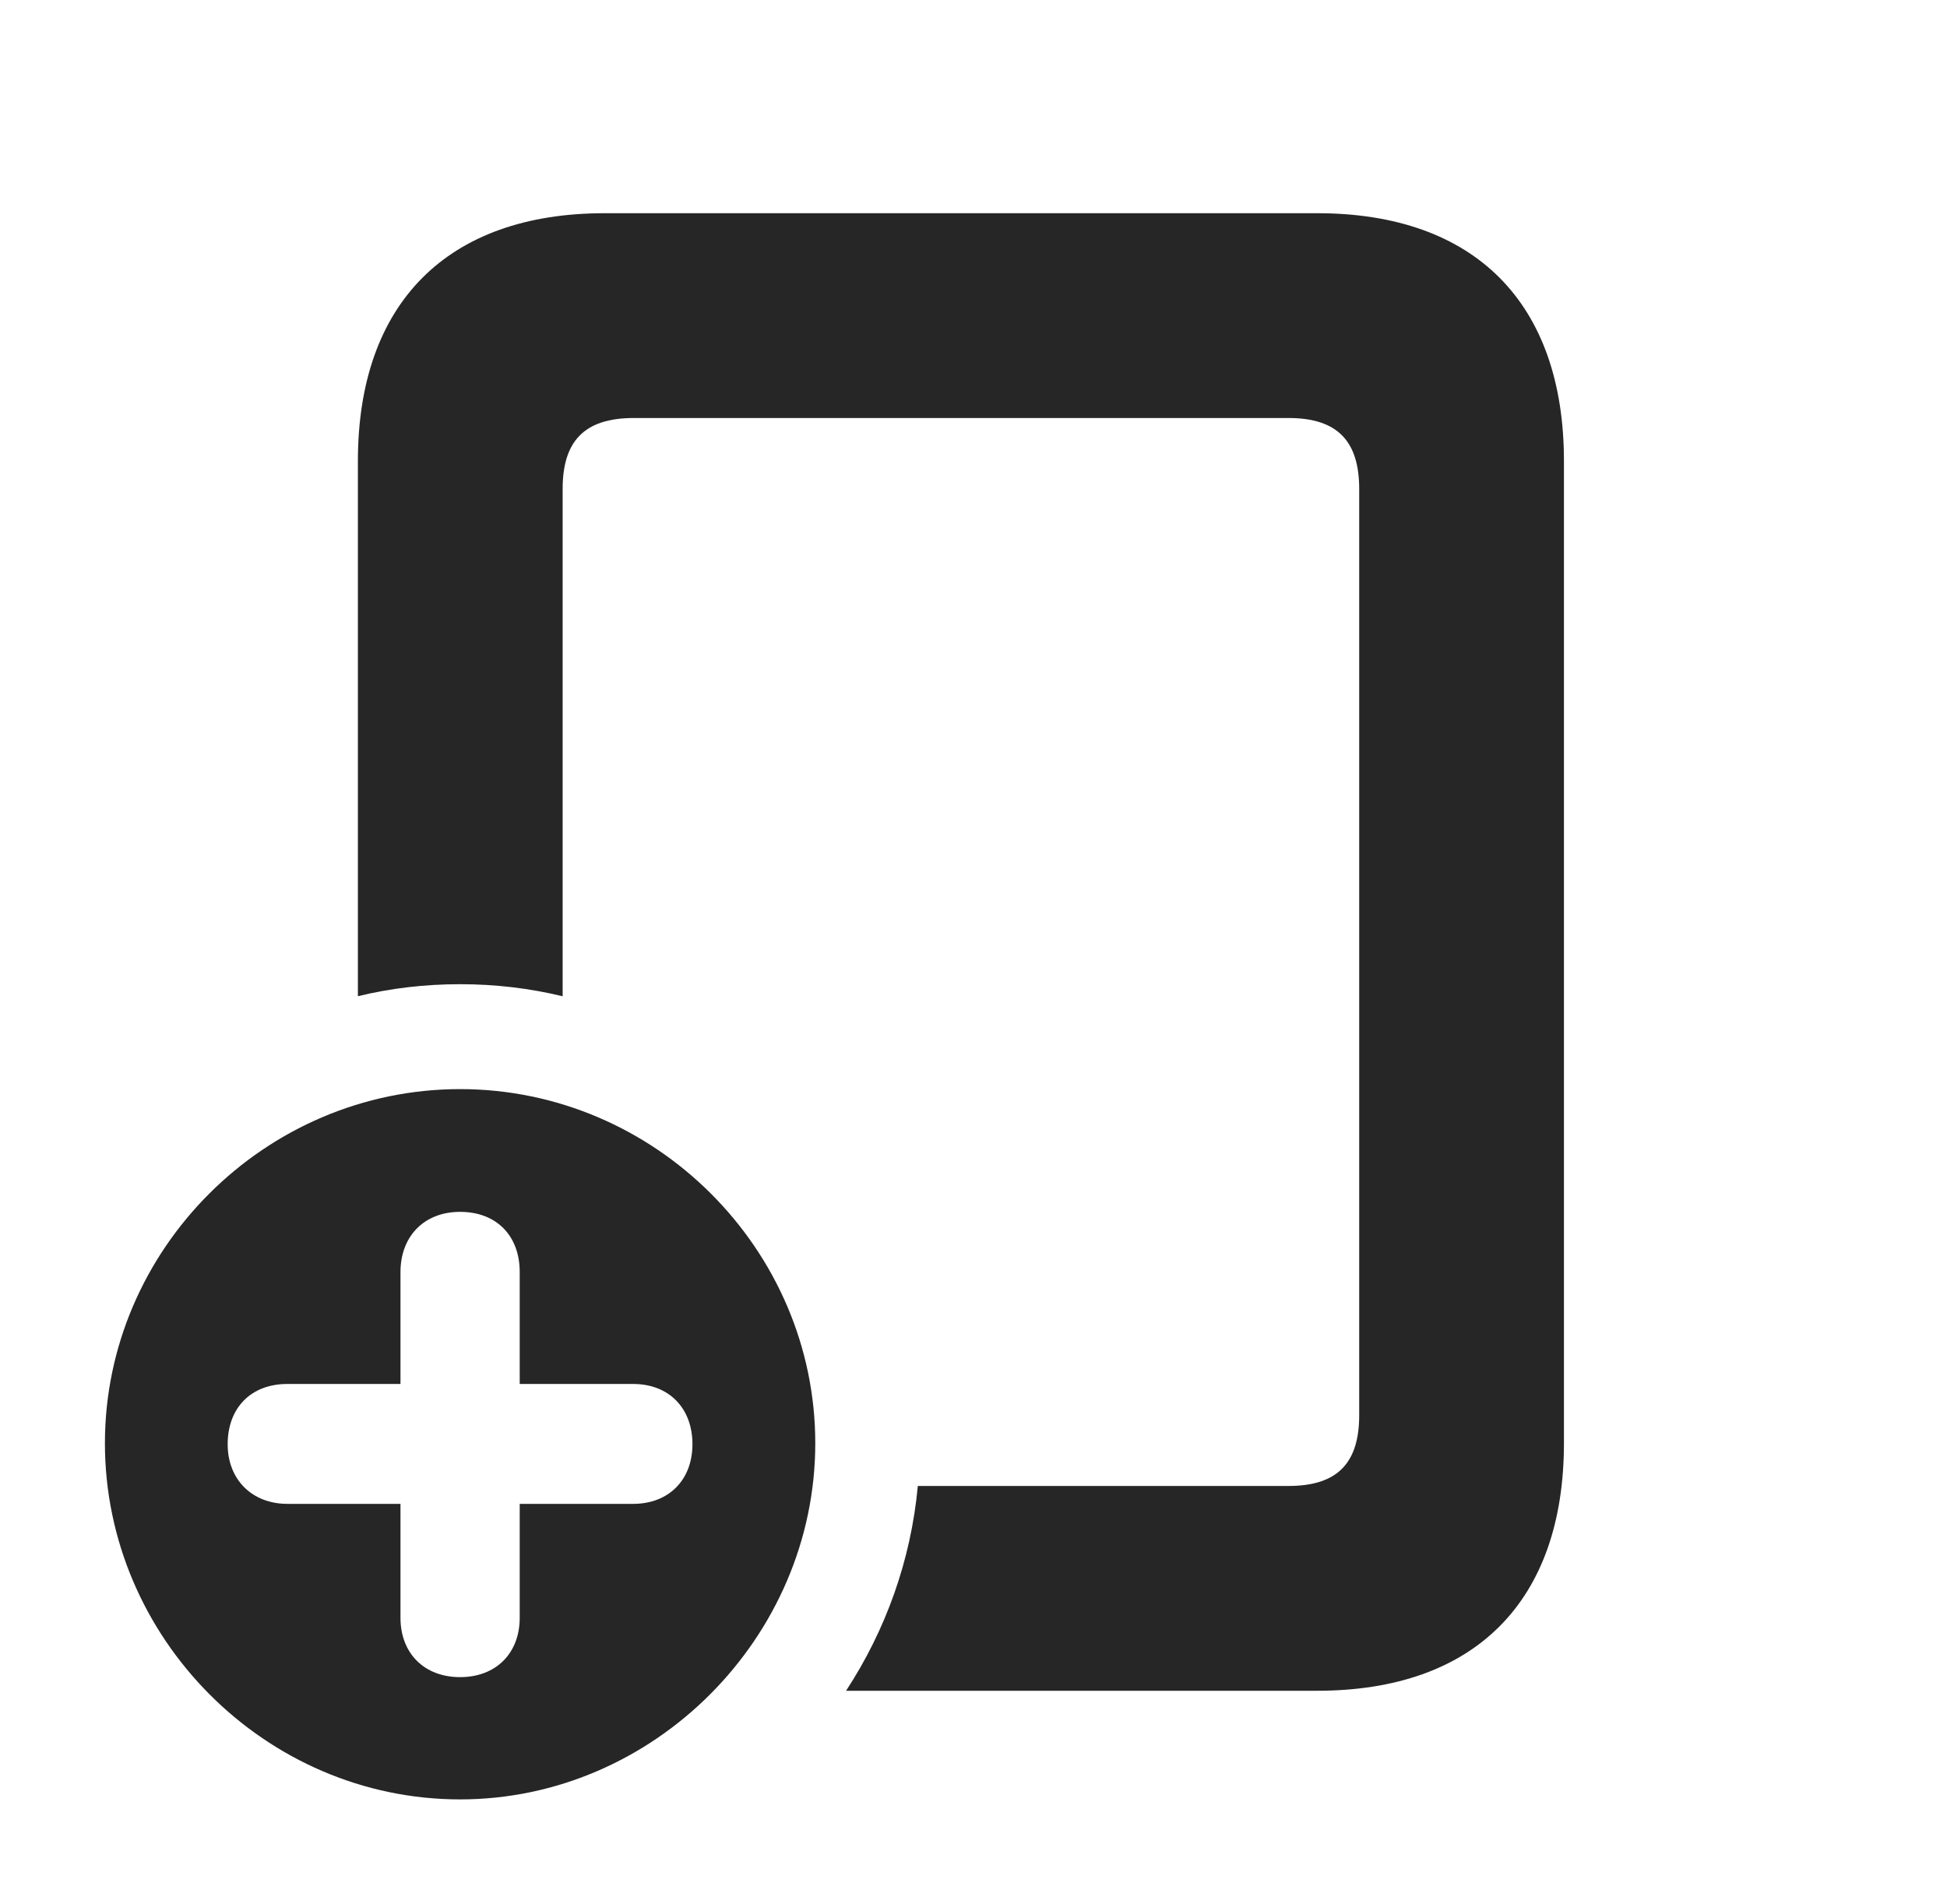 <?xml version="1.0" encoding="UTF-8"?>
<!--Generator: Apple Native CoreSVG 326-->
<!DOCTYPE svg PUBLIC "-//W3C//DTD SVG 1.1//EN" "http://www.w3.org/Graphics/SVG/1.1/DTD/svg11.dtd">
<svg version="1.1" xmlns="http://www.w3.org/2000/svg" xmlns:xlink="http://www.w3.org/1999/xlink"
       viewBox="0 0 28.708 28.071">
       <g>
              <rect height="28.071" opacity="0" width="28.708" x="0" y="0" />
              <path d="M23.06 6.8L23.06 21.279C23.06 23.61 21.748 24.932 19.421 24.932L12.475 24.932C13.056 24.044 13.431 23.014 13.533 21.912L19 21.912C19.732 21.912 20.041 21.562 20.041 20.869L20.041 7.21C20.041 6.517 19.732 6.164 19 6.164L9.344 6.164C8.605 6.164 8.296 6.517 8.296 7.21L8.296 14.691C7.811 14.573 7.304 14.513 6.784 14.513C6.266 14.513 5.761 14.572 5.277 14.69L5.277 6.8C5.277 4.47 6.596 3.144 8.916 3.144L19.421 3.144C21.748 3.144 23.06 4.47 23.06 6.8Z"
                     fill="currentColor" fill-opacity="0.85" />
              <path d="M12.021 21.282C12.021 24.144 9.641 26.534 6.784 26.534C3.91 26.534 1.547 24.148 1.547 21.282C1.547 18.423 3.91 16.06 6.784 16.06C9.658 16.06 12.021 18.423 12.021 21.282ZM5.905 18.757L5.905 20.408L4.237 20.408C3.699 20.408 3.357 20.762 3.357 21.297C3.357 21.822 3.721 22.176 4.237 22.176L5.905 22.176L5.905 23.857C5.905 24.375 6.251 24.731 6.784 24.731C7.317 24.731 7.663 24.375 7.663 23.857L7.663 22.176L9.336 22.176C9.861 22.176 10.21 21.822 10.21 21.297C10.21 20.762 9.861 20.408 9.336 20.408L7.663 20.408L7.663 18.757C7.663 18.219 7.317 17.87 6.784 17.87C6.251 17.87 5.905 18.234 5.905 18.757Z"
                     fill="currentColor" fill-opacity="0.85" />
       </g>
</svg>